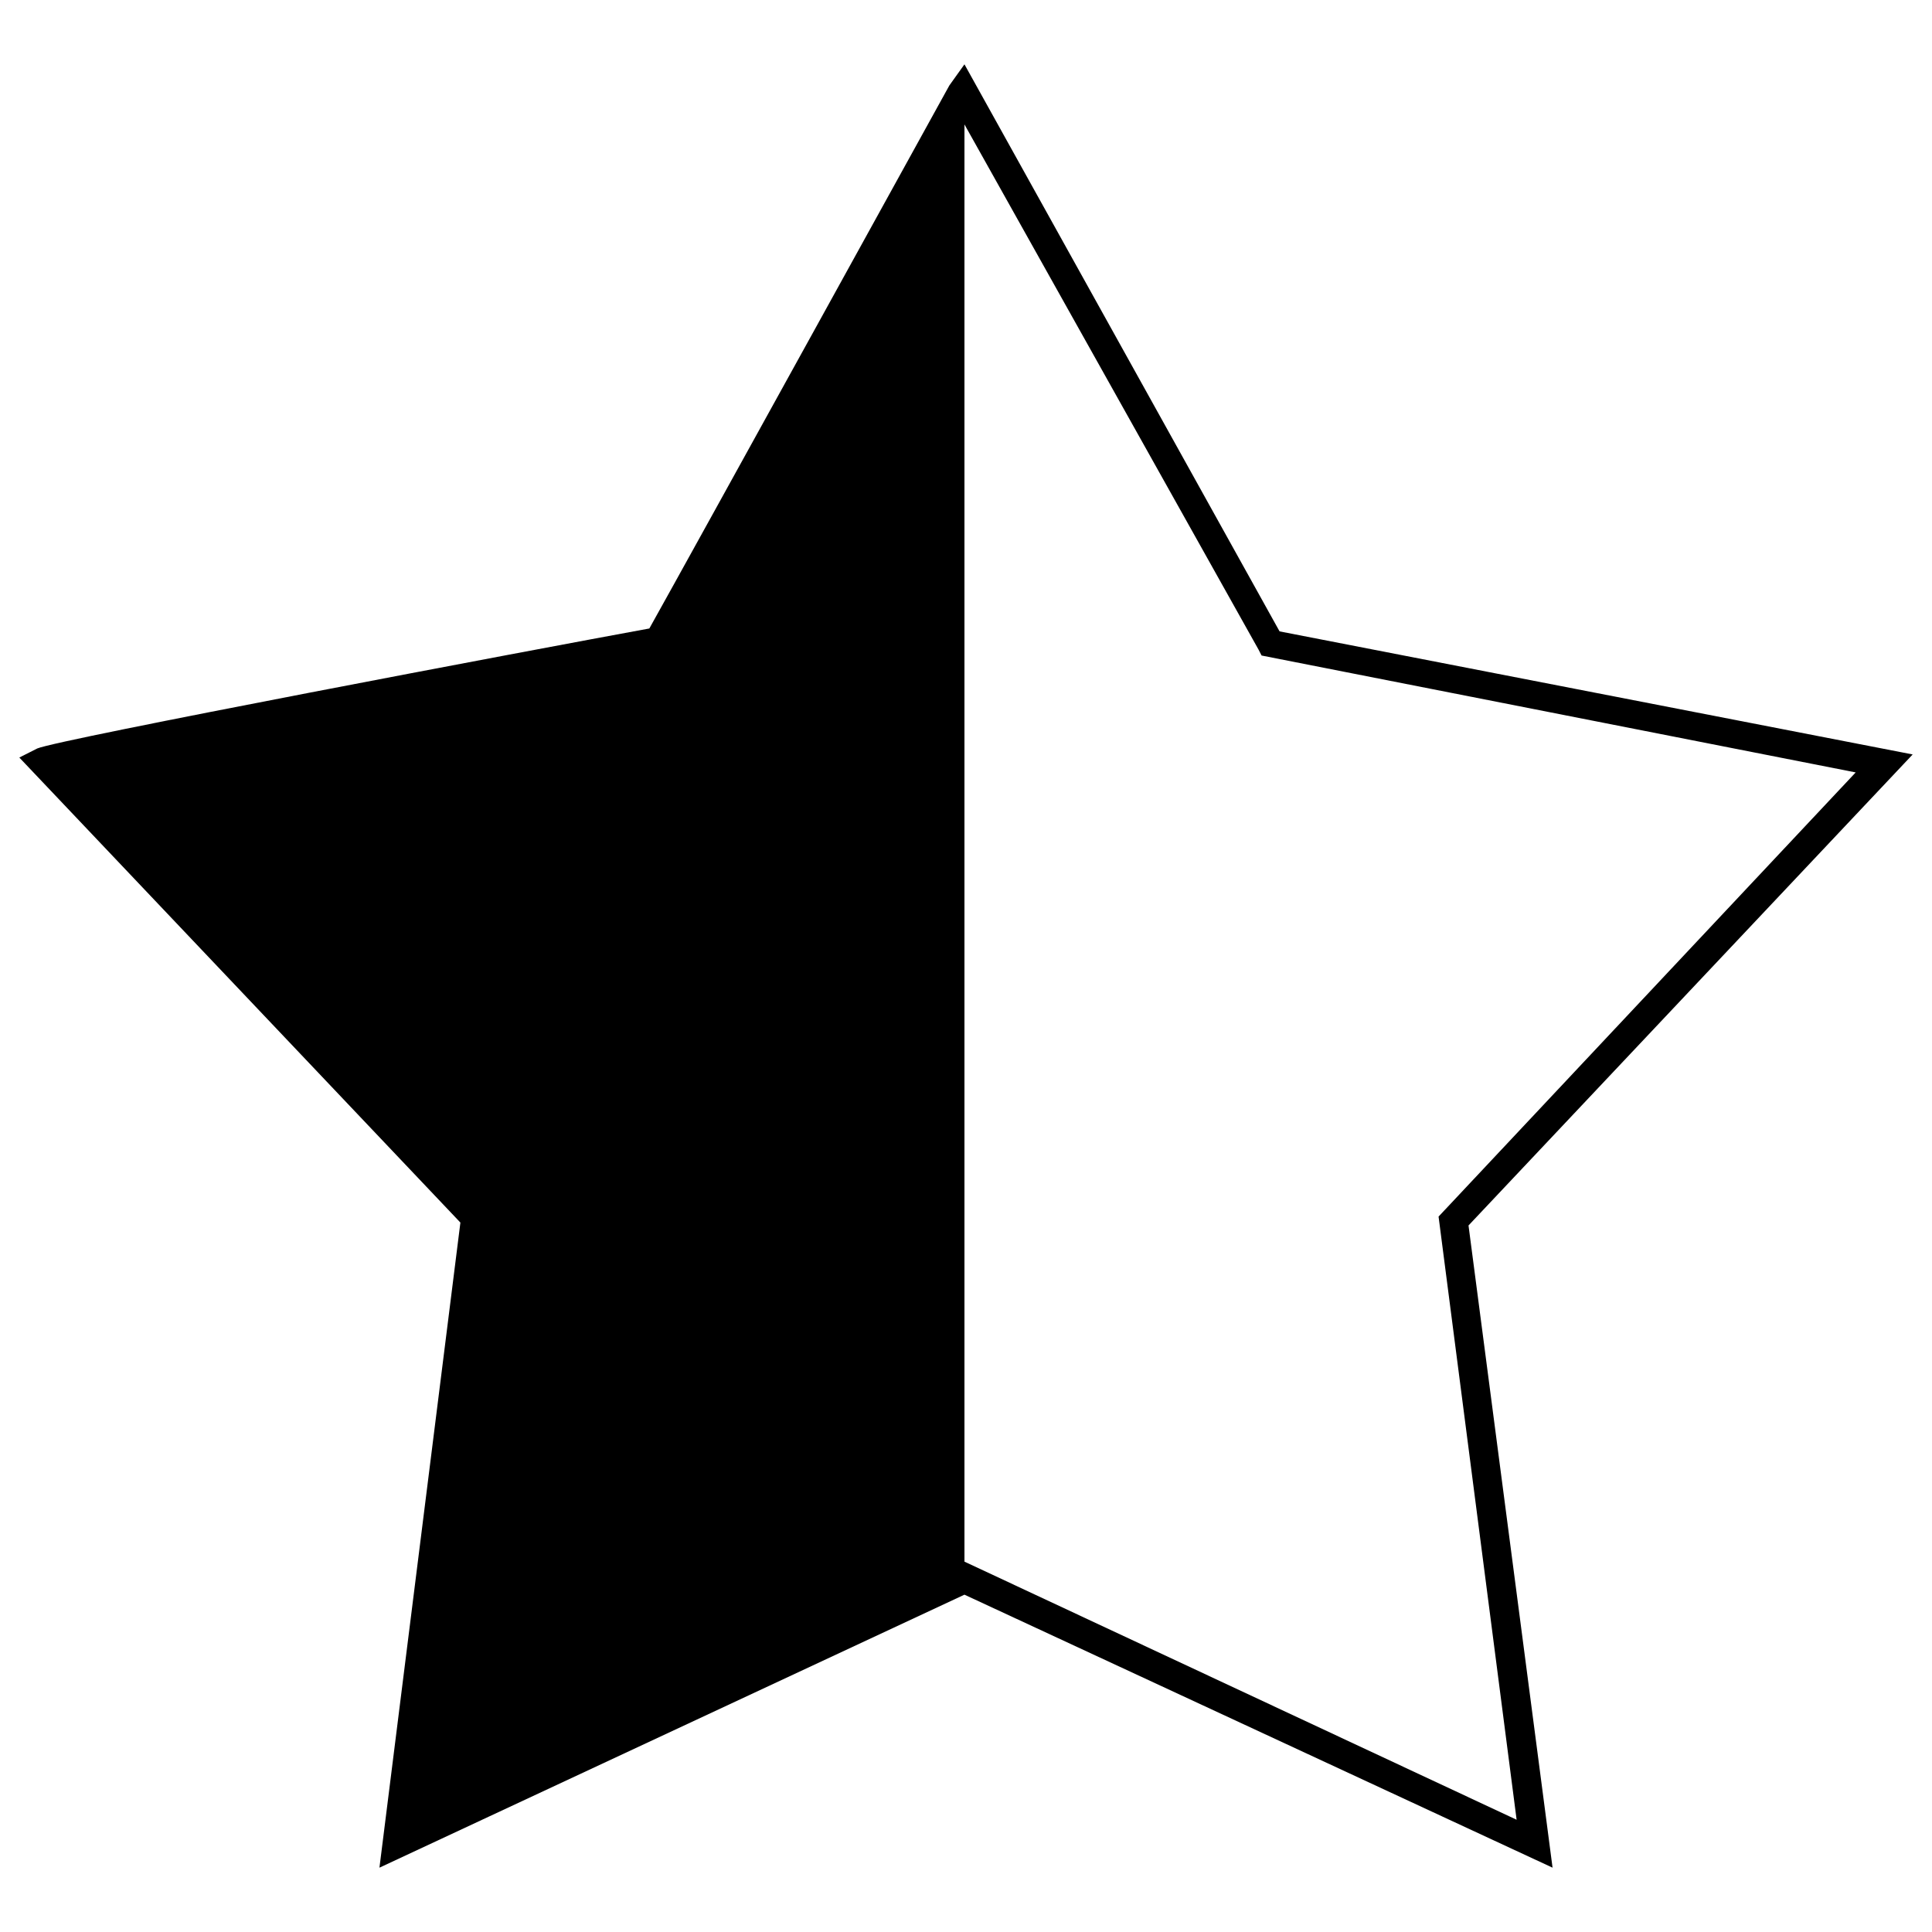<?xml version="1.0" encoding="utf-8"?>
<!-- Svg Vector Icons : http://www.onlinewebfonts.com/icon -->
<!DOCTYPE svg PUBLIC "-//W3C//DTD SVG 1.1//EN" "http://www.w3.org/Graphics/SVG/1.1/DTD/svg11.dtd">
<svg version="1.1" xmlns="http://www.w3.org/2000/svg" xmlns:xlink="http://www.w3.org/1999/xlink" x="0px" y="0px" viewBox="0 0 1000 1000" enable-background="new 0 0 1000 1000" xml:space="preserve">
<g><path d="M803.6,966.7L499.2,825.4L196.4,966.7l41.9-333.9L10,392.1l9.3-4.7c10.9-4.7,257.8-51.3,316.8-62.1c21.7-38.8,155.3-281.1,155.3-281.1l7.8-10.9l163.1,293.5L990,390.5L760.1,634.3L803.6,966.7z M38,399.8l215.9,228.3L215,940.3l284.2-132L785,941.9l-40.4-312.2l215.9-229.9L653,339.3l-1.6-3.1L499.2,64.4c-28,51.3-138.2,250-150.6,271.8l-1.6,3.1h-3.1C236.8,361,83,390.5,38,399.8z"/><path d="M499.2,48.8v767.2L205.7,954.3l40.4-323L24,395.2L342.4,333L499.2,48.8z"/></g>
</svg>